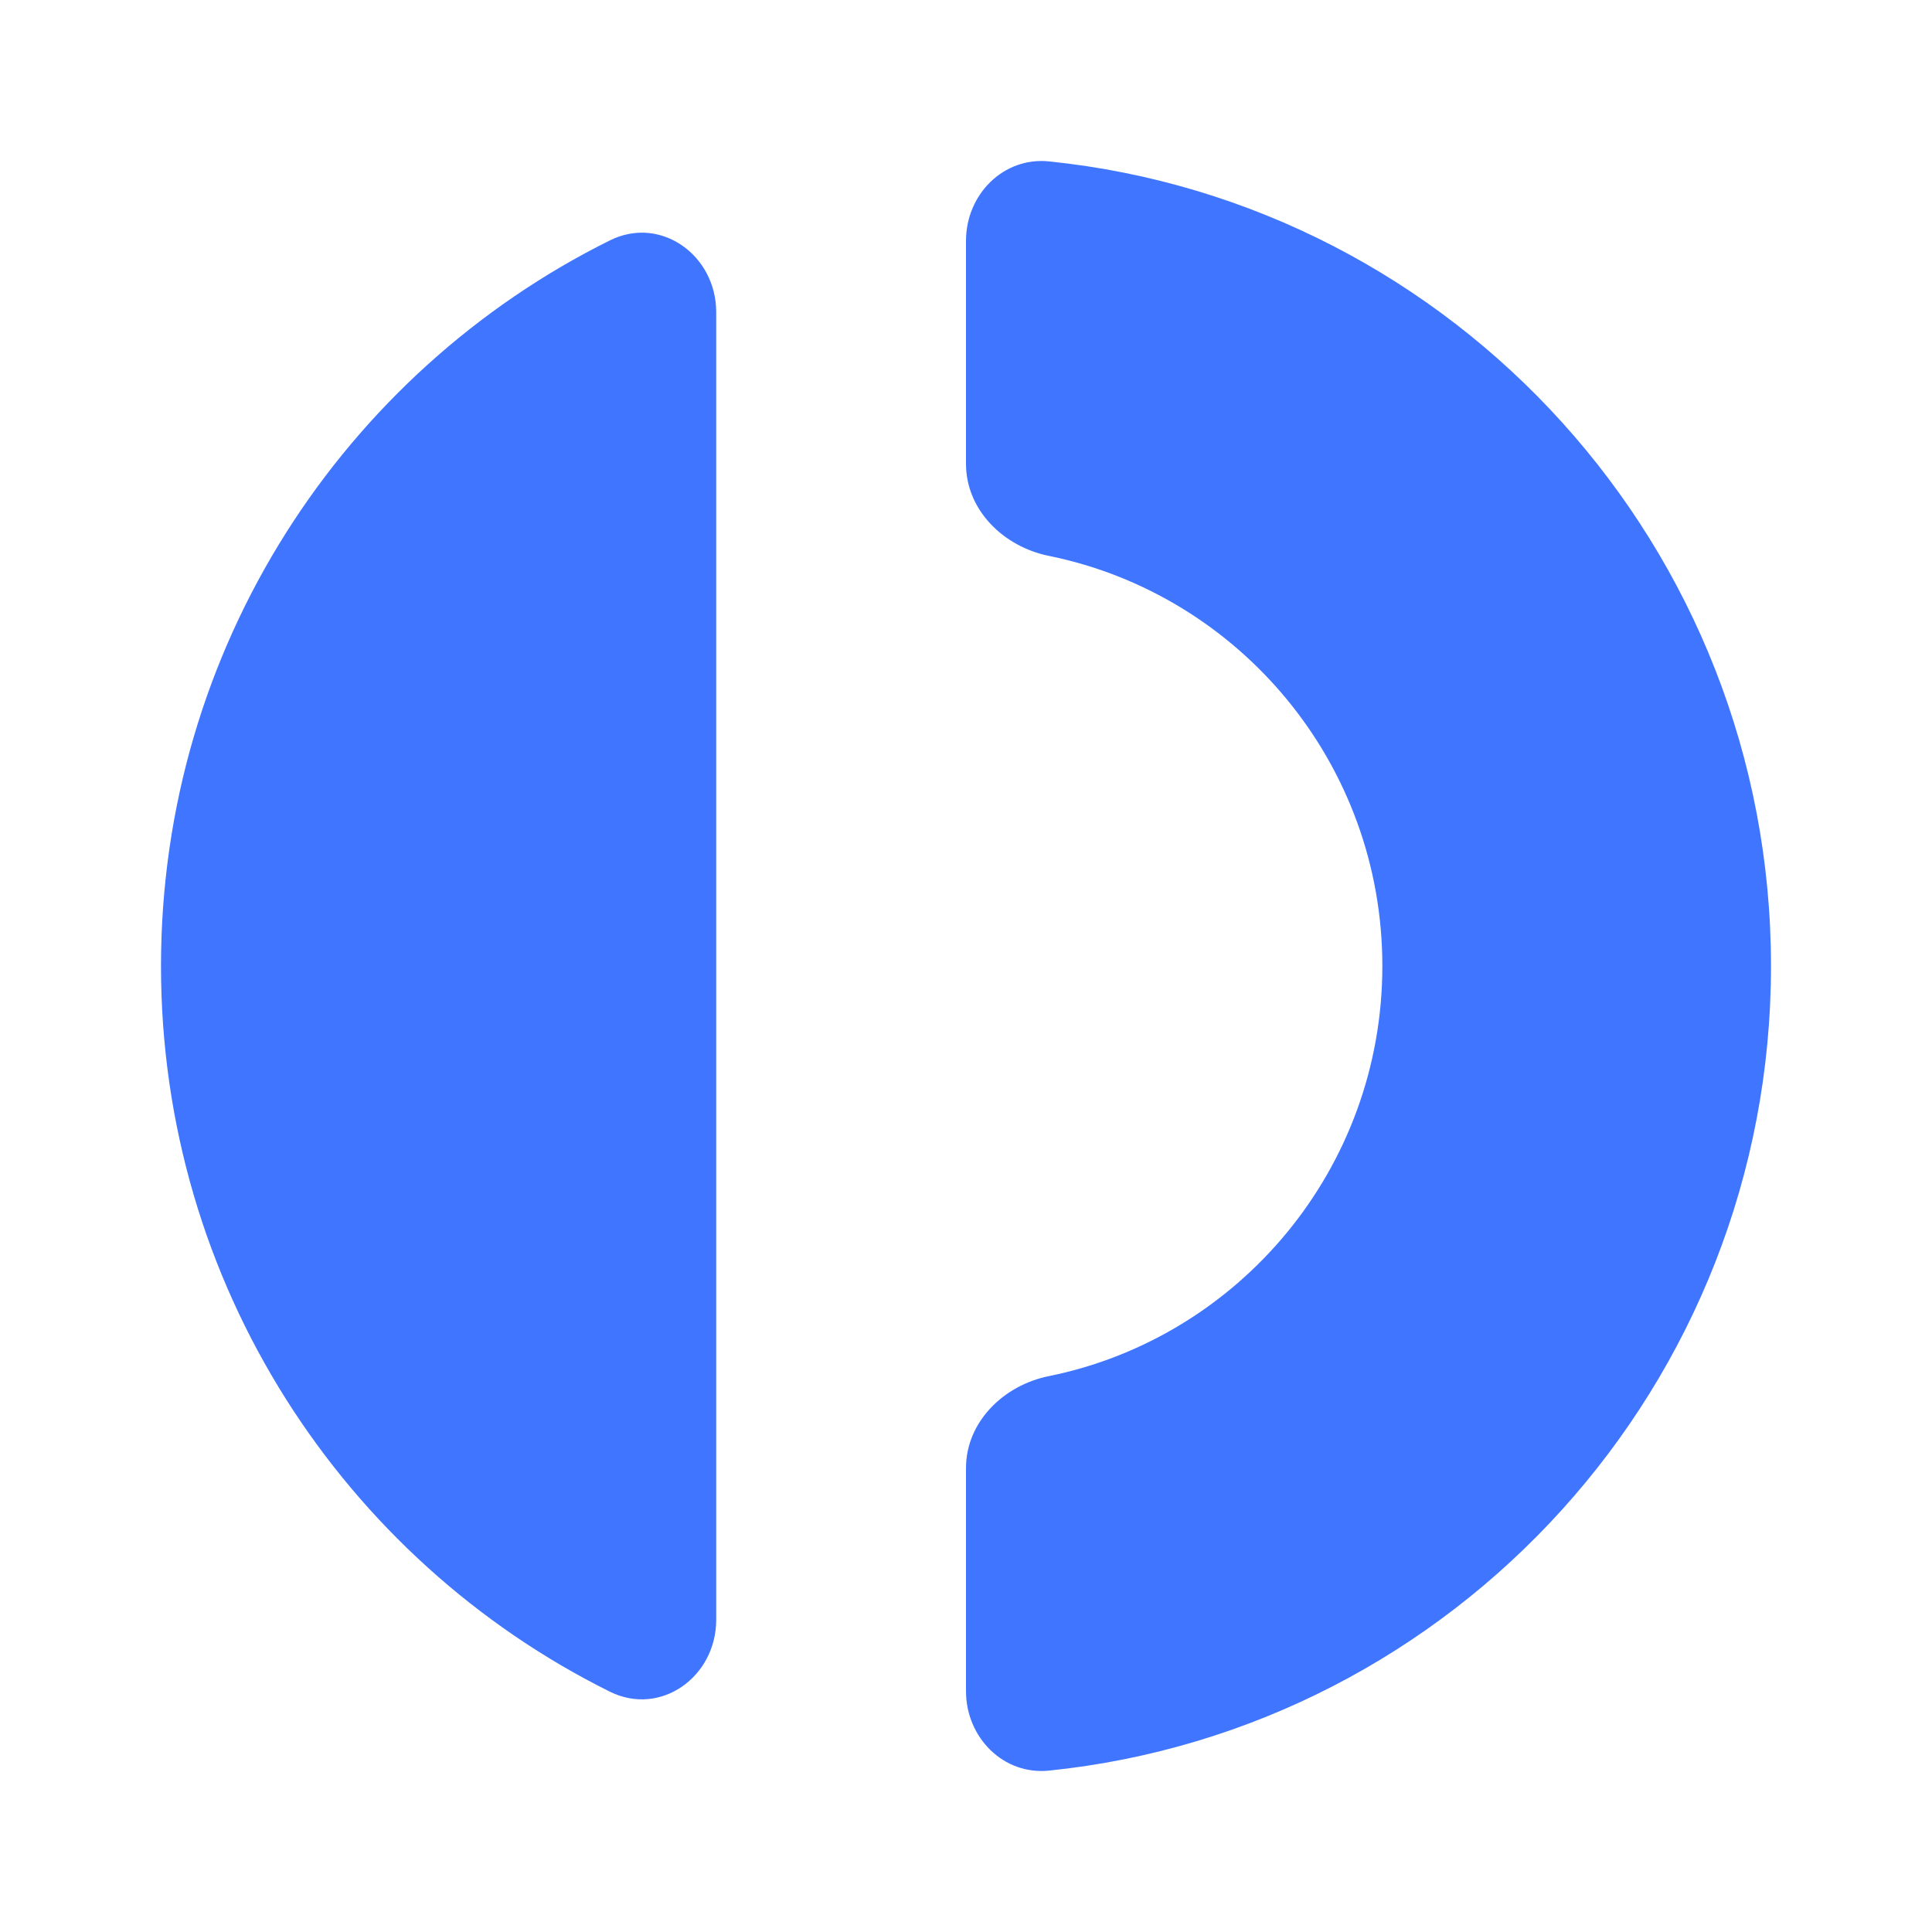 <svg width="24" height="24" viewBox="0 0 24 24" fill="none" xmlns="http://www.w3.org/2000/svg">
<g id="Avocado">
<path id="Vector" d="M12 21.009C12 21.583 12.464 22.054 13.033 21.995C18.07 21.476 22 17.199 22 12C22 6.801 18.07 2.524 13.033 2.005C12.464 1.946 12 2.417 12 2.991V5.763C12 6.337 12.468 6.792 13.028 6.905C15.392 7.385 17.172 9.483 17.172 12C17.172 14.517 15.392 16.616 13.028 17.095C12.468 17.208 12 17.663 12 18.237V21.009ZM8.897 3.878C8.897 3.171 8.208 2.673 7.577 2.986C4.273 4.625 2 8.046 2 12C2 15.954 4.273 19.375 7.577 21.015C8.208 21.327 8.897 20.829 8.897 20.122V3.878V3.878Z" fill="#3F75FF"/>
</g>
</svg>
